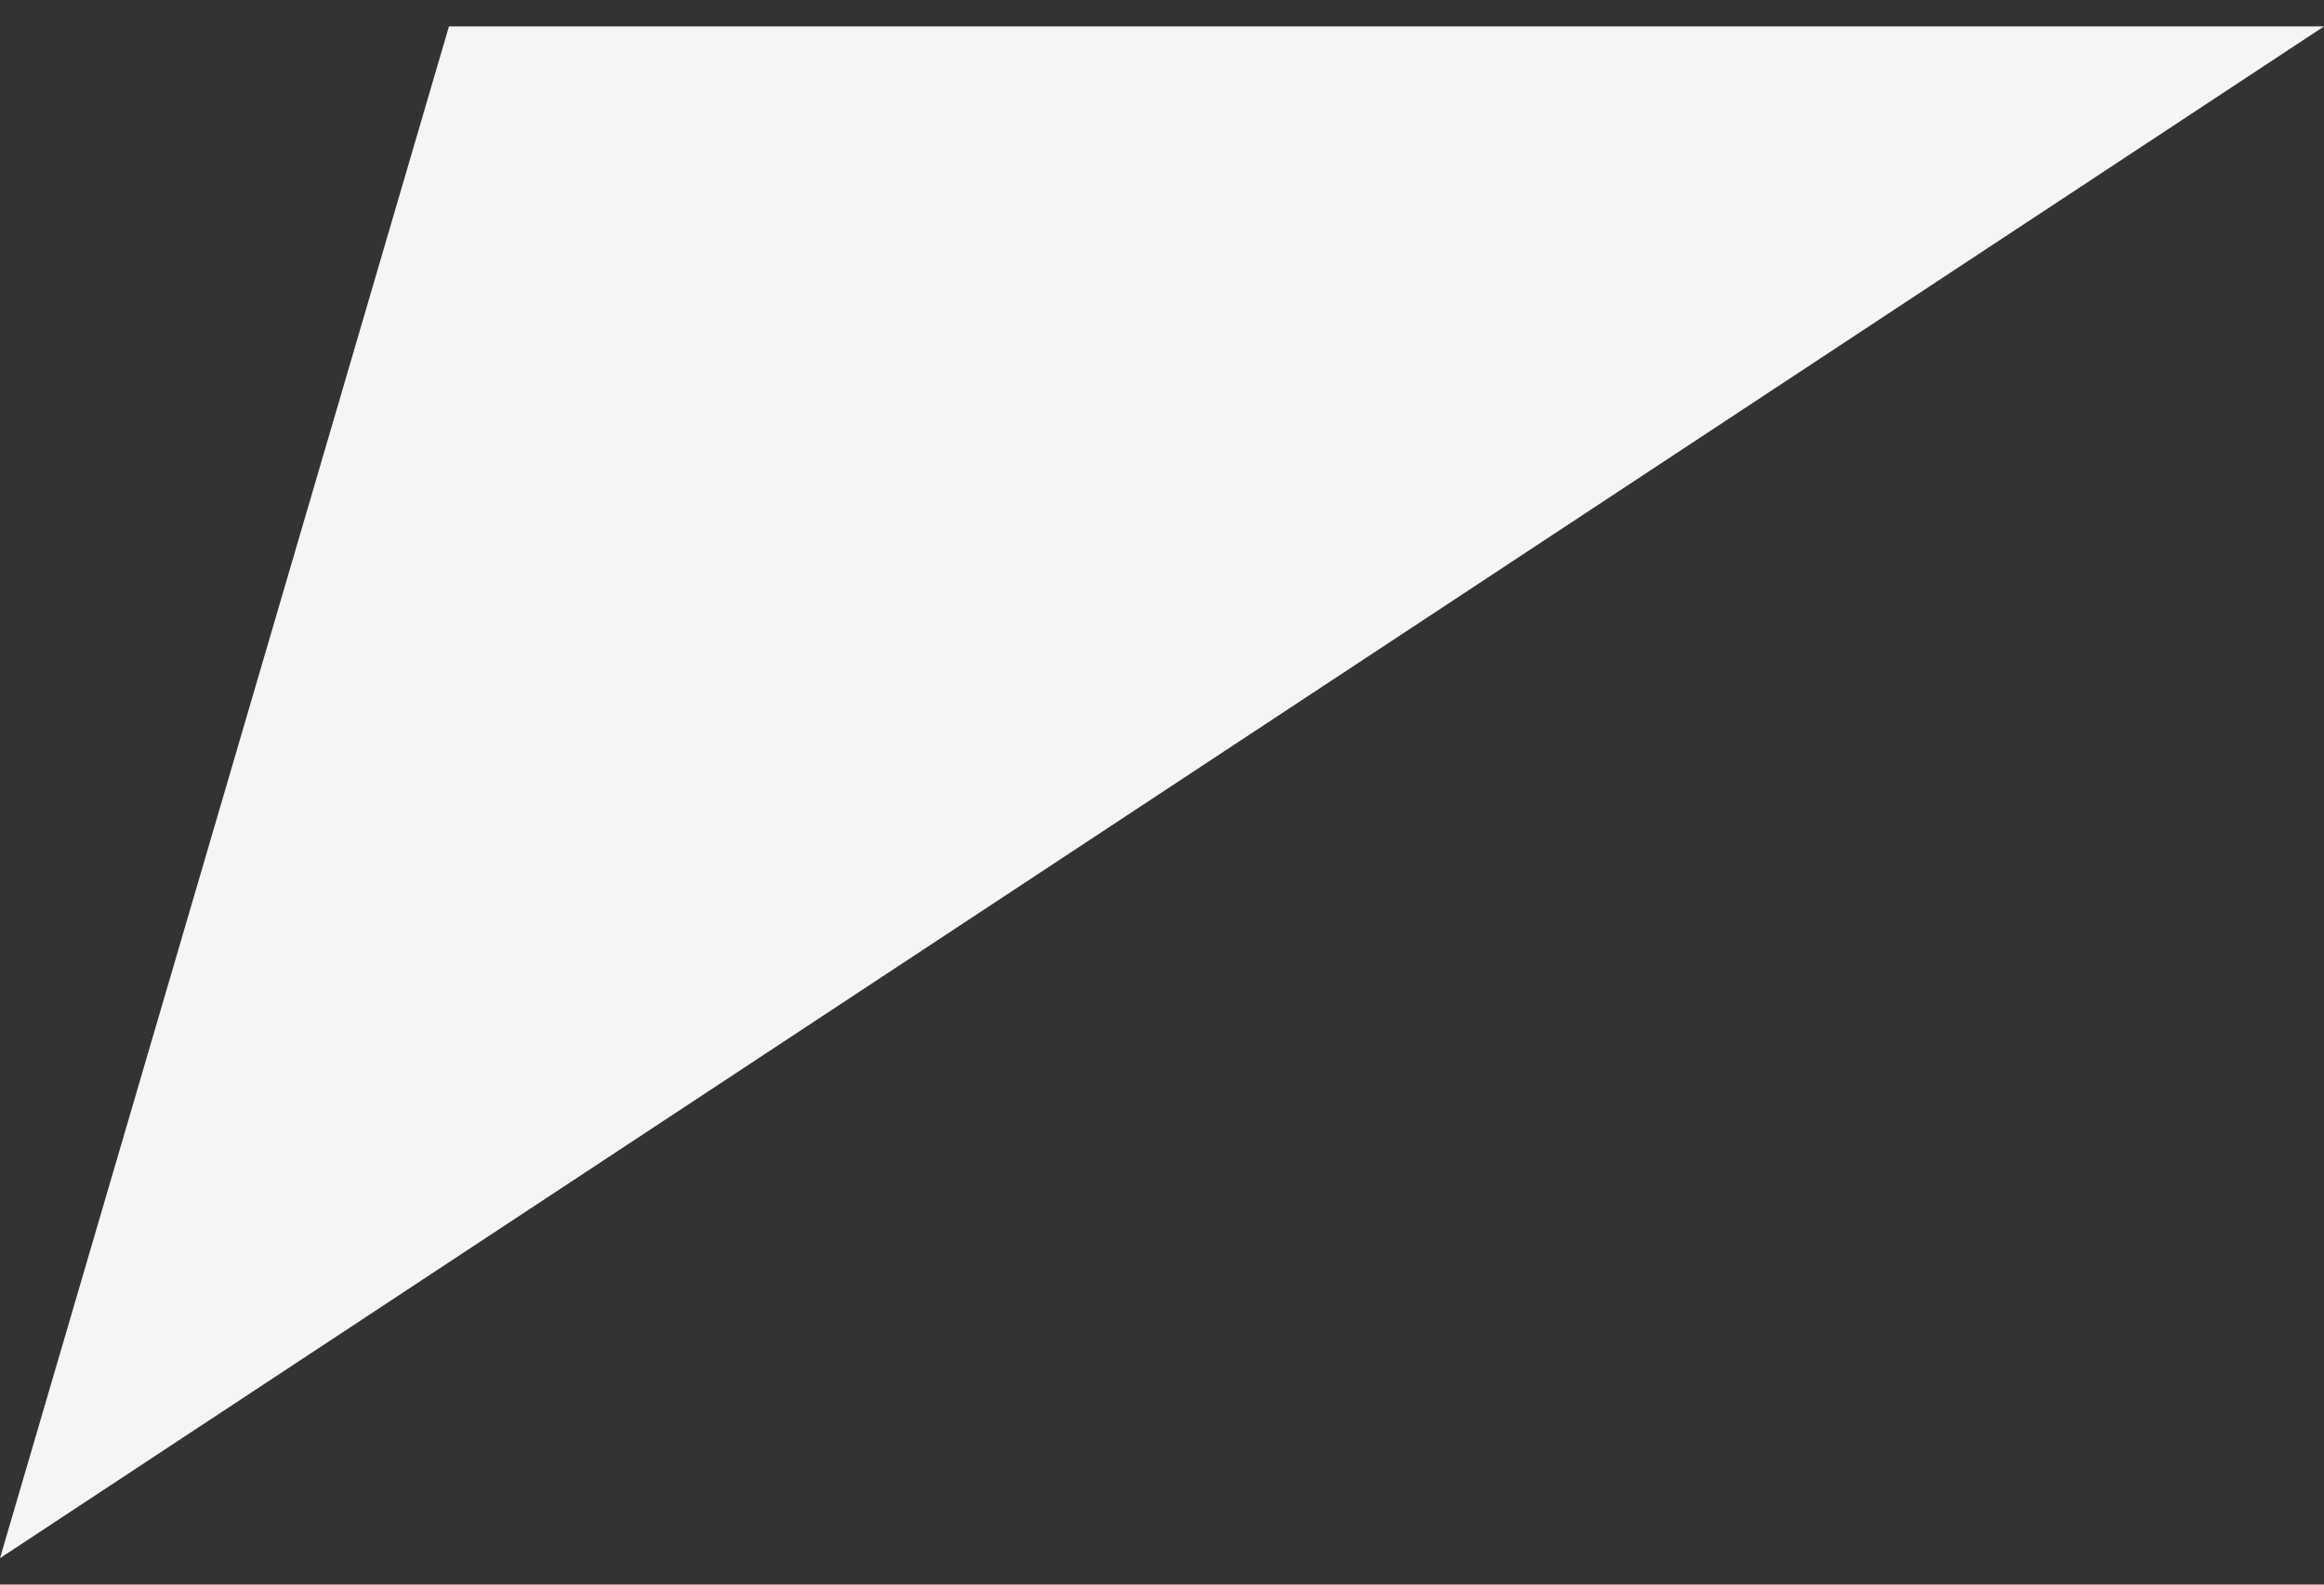 <svg width="44" height="30" viewBox="0 0 44 30" fill="none" xmlns="http://www.w3.org/2000/svg">
<rect x="0" y="0" width="44" height="30" fill="#333333" stroke="none"/>
<path d="M0 29.5L8.5 0.5H44L0 29.5Z" fill="#F5F5F5"/>
</svg>
